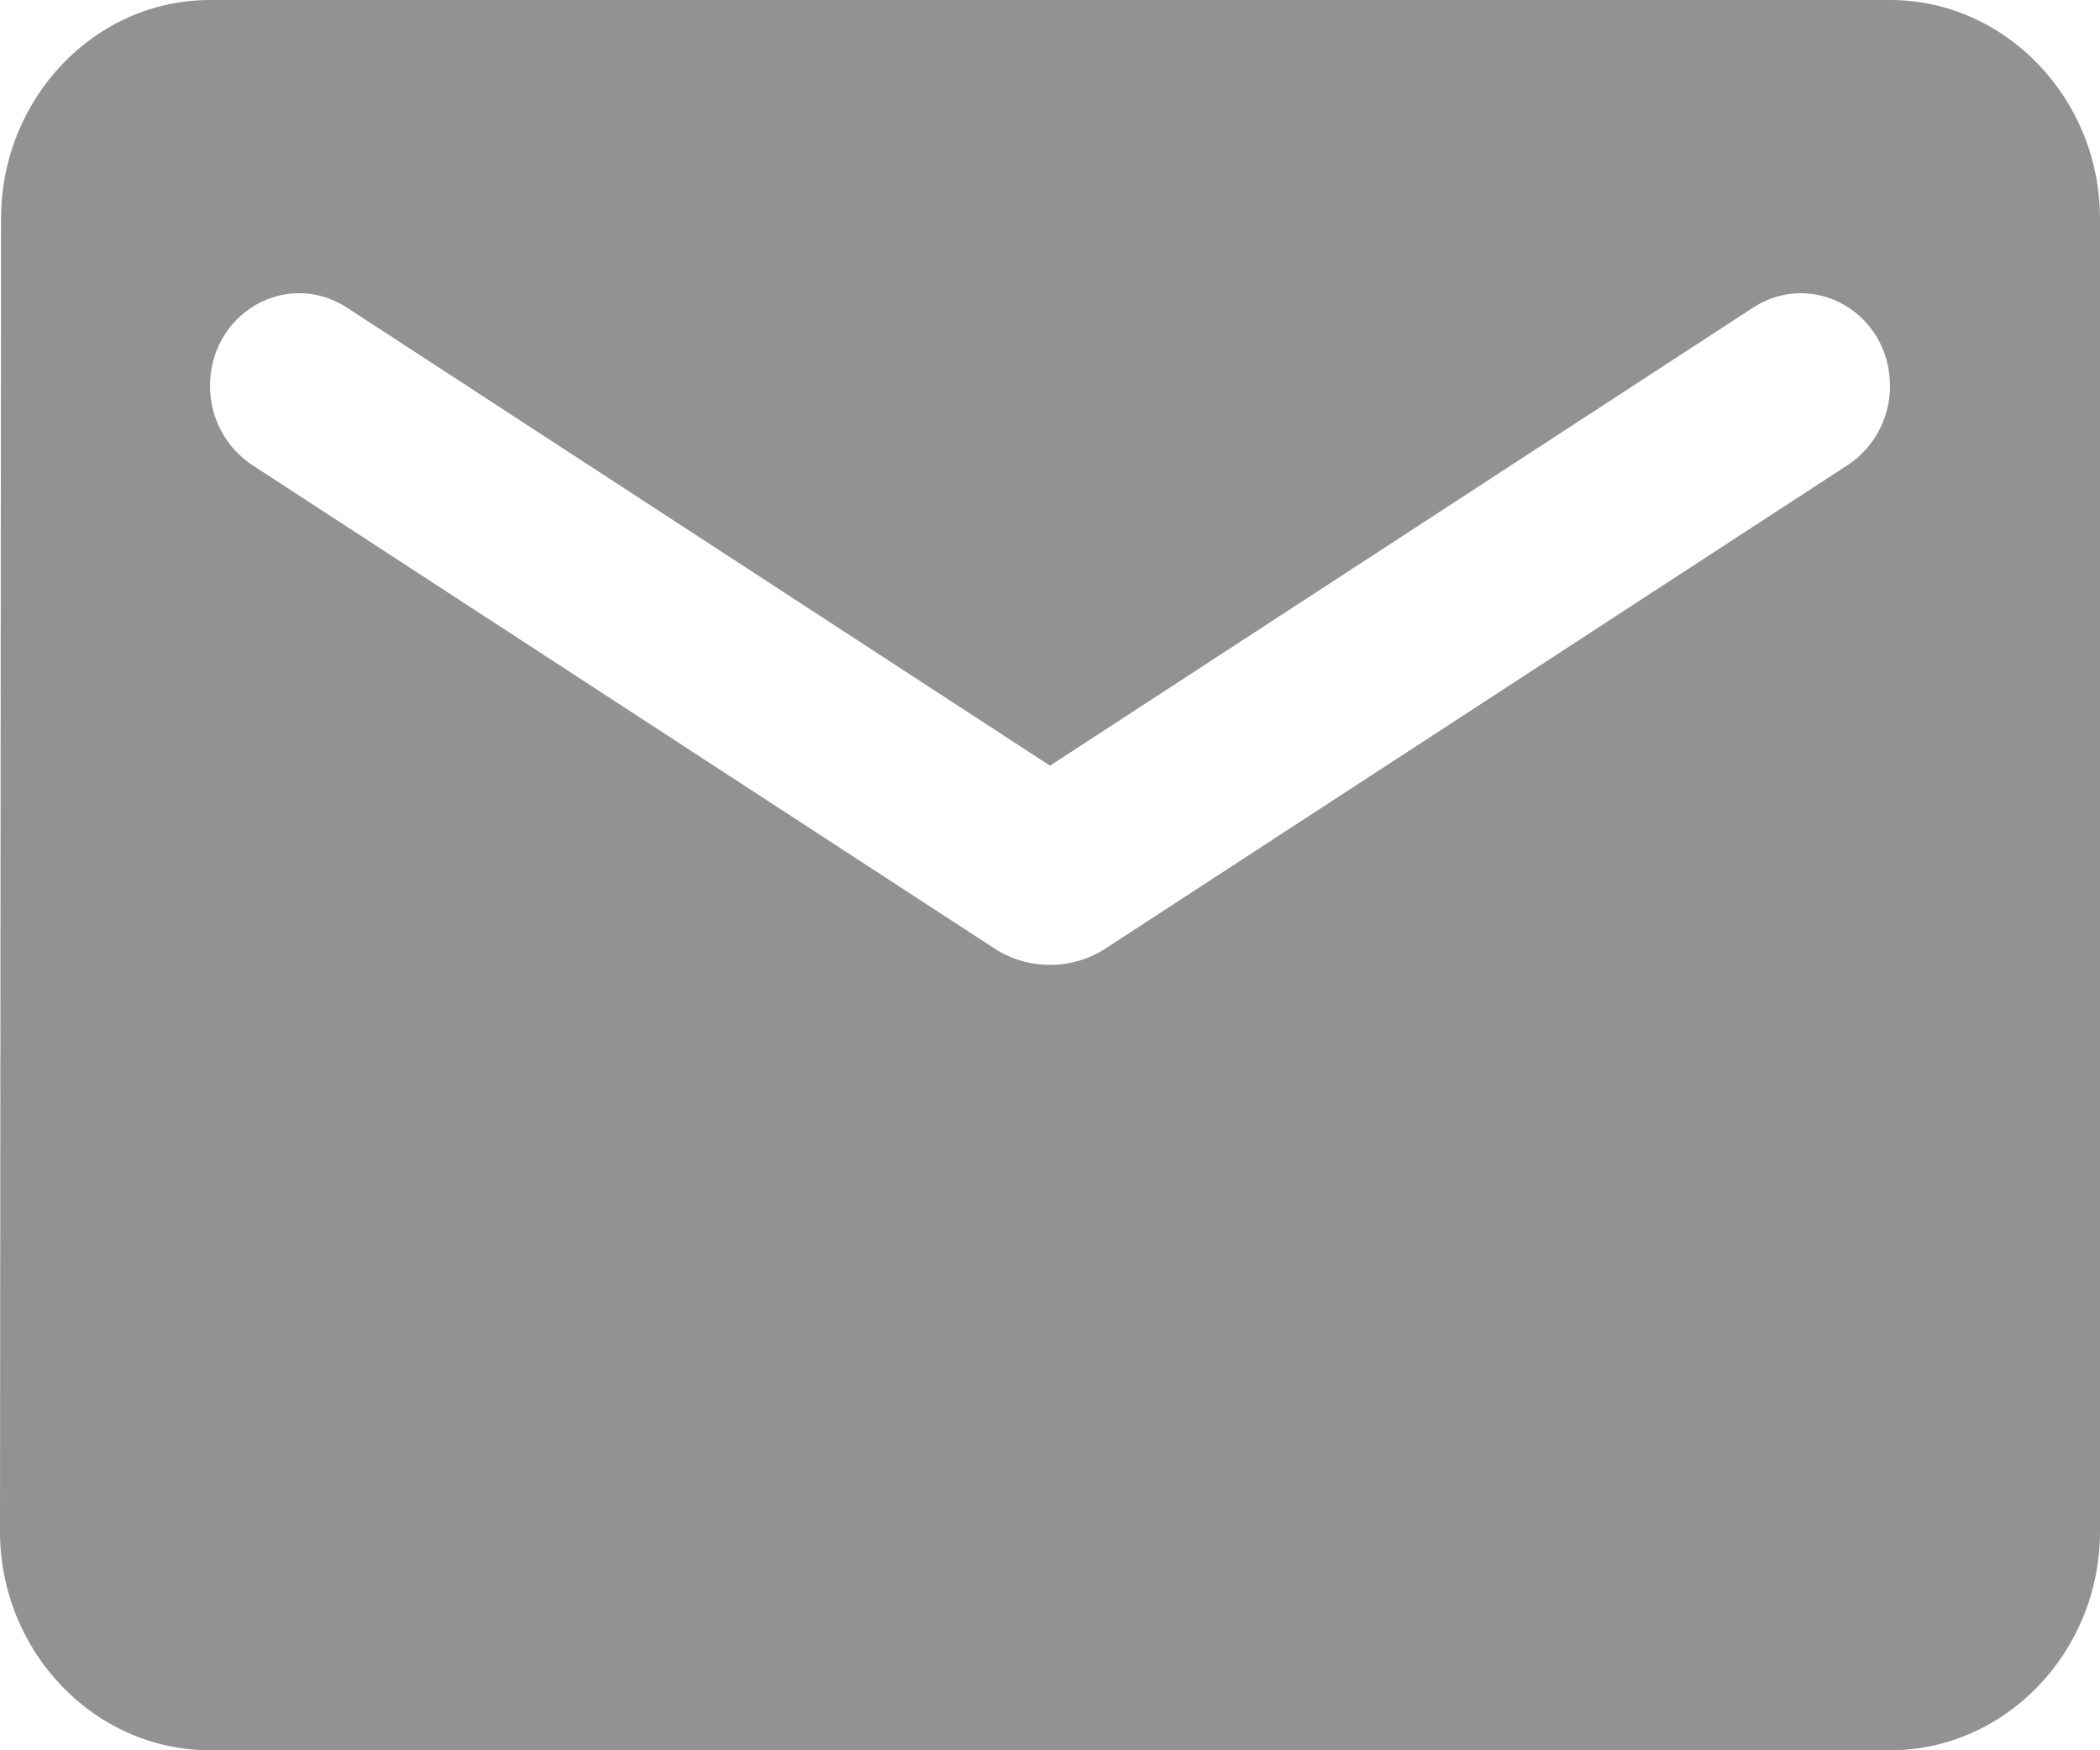 <svg width="18" height="15" viewBox="0 0 18 15" fill="none" xmlns="http://www.w3.org/2000/svg">
<path d="M16.2 0H1.8C0.81 0 0.009 0.844 0.009 1.875L0 13.125C0 14.156 0.81 15 1.8 15H16.2C17.19 15 18 14.156 18 13.125V1.875C18 0.844 17.19 0 16.2 0ZM15.84 3.984L9.477 8.128C9.189 8.316 8.811 8.316 8.523 8.128L2.16 3.984C1.935 3.834 1.8 3.581 1.8 3.309C1.8 2.681 2.457 2.306 2.97 2.634L9 6.562L15.03 2.634C15.543 2.306 16.2 2.681 16.2 3.309C16.2 3.581 16.065 3.834 15.84 3.984Z" fill="#929292"/>
</svg>
